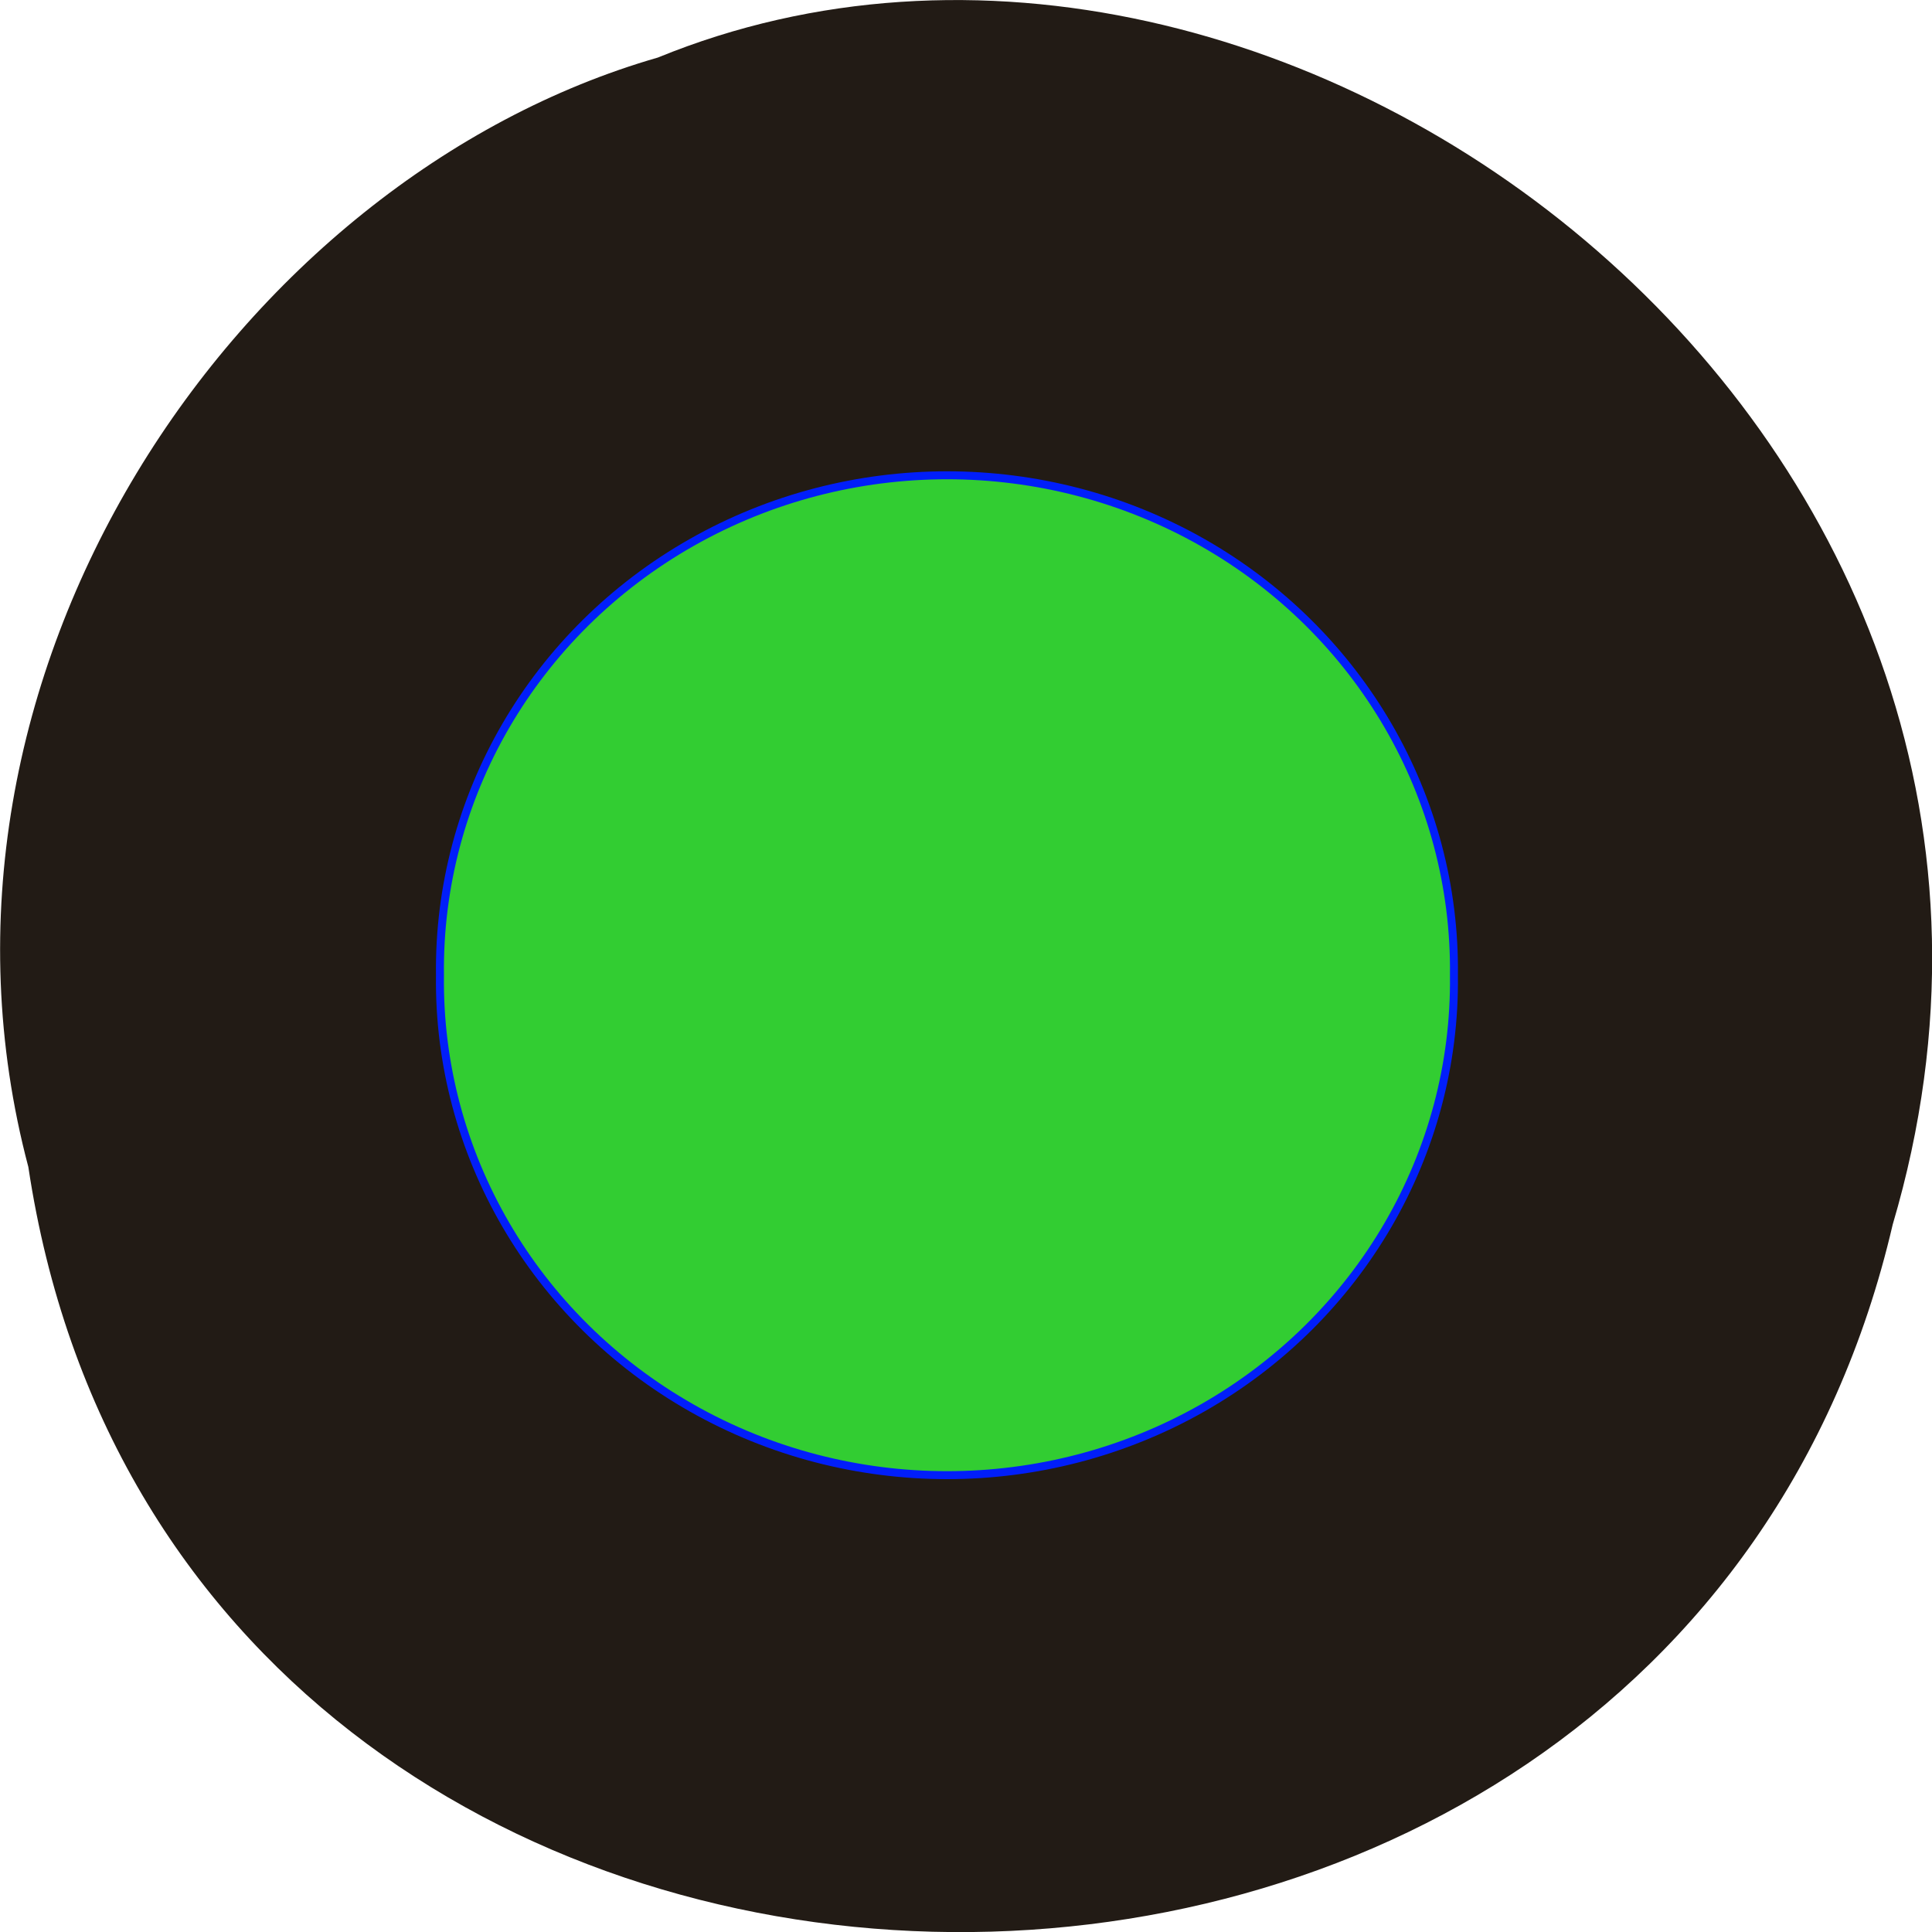 
<svg xmlns="http://www.w3.org/2000/svg" xmlns:xlink="http://www.w3.org/1999/xlink" width="24px" height="24px" viewBox="0 0 24 24" version="1.1">
<g id="surface1">
<path style=" stroke:none;fill-rule:nonzero;fill:rgb(13.333%,10.588%,8.235%);fill-opacity:1;" d="M 0.352 14.496 C 2.211 26.859 20.715 27.23 23.512 15.211 C 26.391 5.48 15.965 -2.473 8.172 0.715 C 2.949 2.219 -1.266 8.387 0.352 14.496 Z M 0.352 14.496 "/>
<path style="fill-rule:nonzero;fill:rgb(19.608%,80.392%,19.608%);fill-opacity:1;stroke-width:1;stroke-linecap:butt;stroke-linejoin:miter;stroke:rgb(0.392%,11.765%,98.039%);stroke-opacity:1;stroke-miterlimit:4;" d="M 211.315 156.45 C 211.59 178.764 199.527 199.497 179.763 210.733 C 159.959 221.97 135.48 221.97 115.676 210.733 C 95.873 199.497 83.81 178.764 84.085 156.45 C 83.81 134.095 95.873 113.363 115.676 102.126 C 135.48 90.89 159.959 90.89 179.763 102.126 C 199.527 113.363 211.59 134.095 211.315 156.45 Z M 211.315 156.45 " transform="matrix(0.099,0,0,0.099,-2.859,-3.372)"/>
</g>
</svg>

